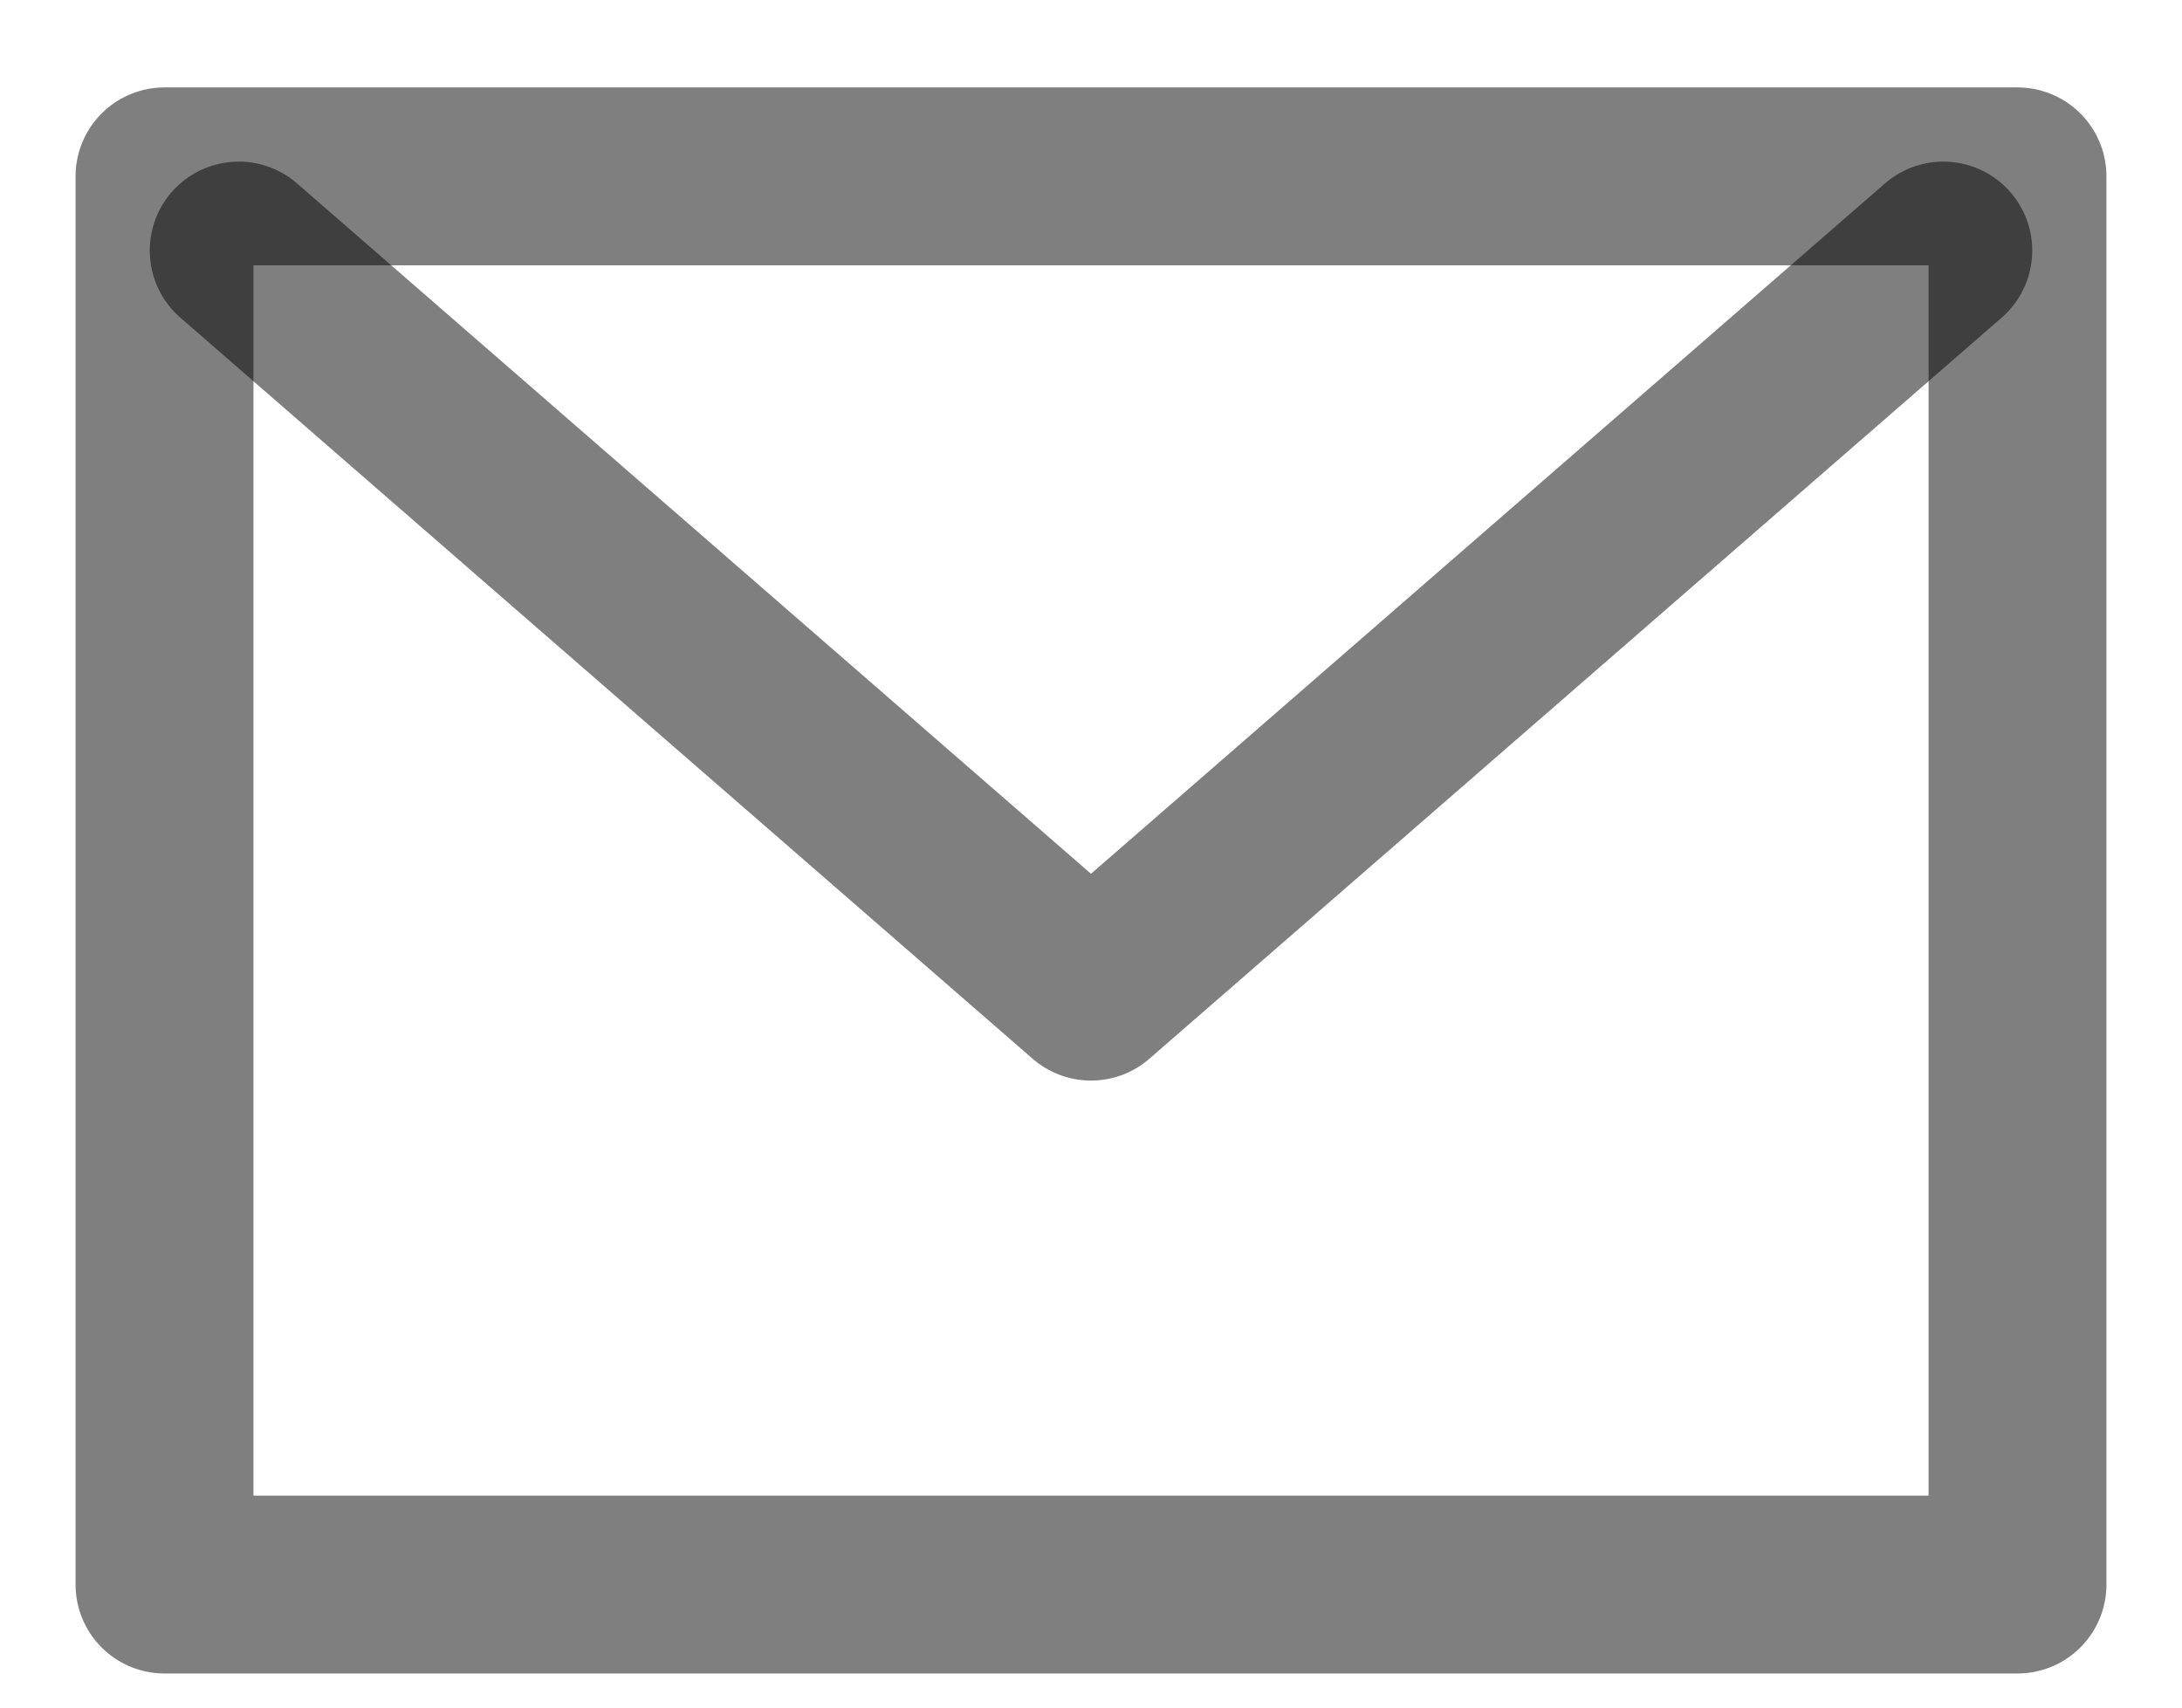 <svg width="23" height="18" viewBox="0 0 23 18" fill="none" xmlns="http://www.w3.org/2000/svg">
<path d="M1.734 1.859H21.266V16.703H1.734V1.859Z" stroke="black" stroke-opacity="0.5" stroke-width="1.875" stroke-linecap="round" stroke-linejoin="round"/>
<path d="M2.516 2.641L11.5 10.453L20.484 2.641" stroke="black" stroke-opacity="0.5" stroke-width="1.875" stroke-linecap="round" stroke-linejoin="round"/>
</svg>
